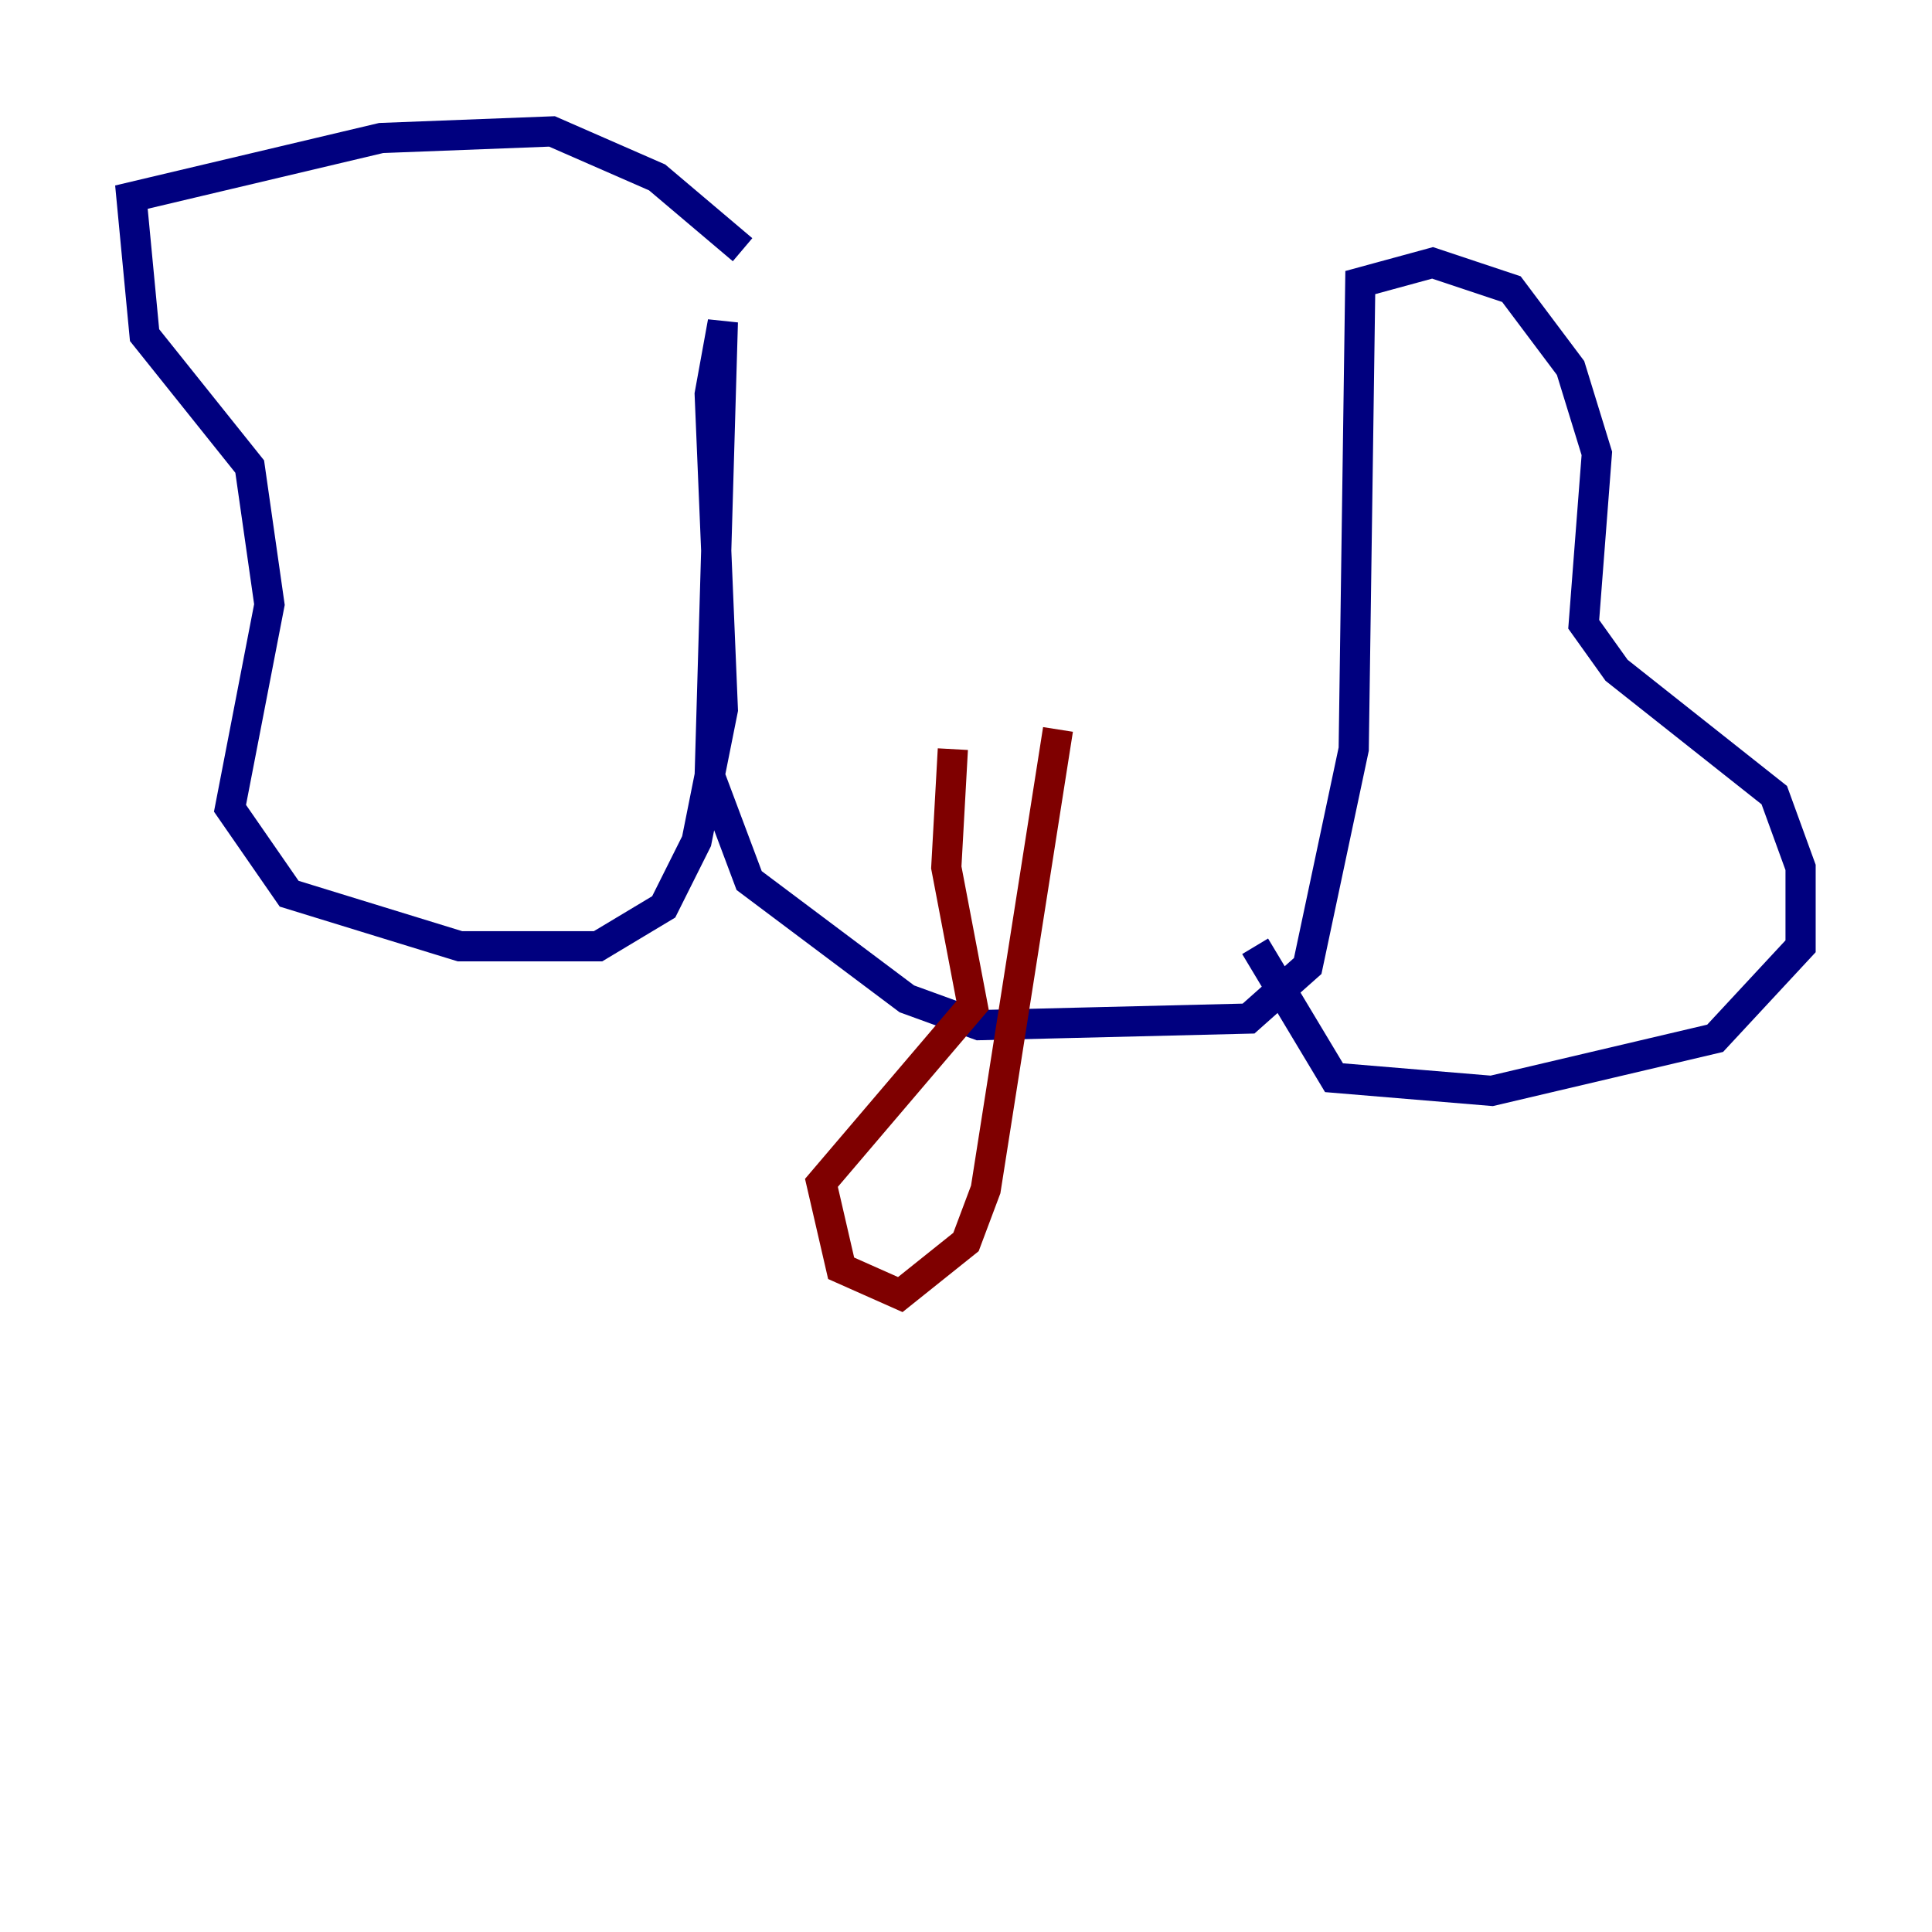 <?xml version="1.0" encoding="utf-8" ?>
<svg baseProfile="tiny" height="128" version="1.2" viewBox="0,0,128,128" width="128" xmlns="http://www.w3.org/2000/svg" xmlns:ev="http://www.w3.org/2001/xml-events" xmlns:xlink="http://www.w3.org/1999/xlink"><defs /><polyline fill="none" points="49.197,16.544 43.537,11.755 36.571,8.707 25.252,9.143 8.707,13.061 9.578,22.204 16.544,30.912 17.85,40.054 15.238,53.551 19.157,59.211 30.476,62.694 39.619,62.694 43.973,60.082 46.15,55.728 47.891,47.02 47.02,26.122 47.891,21.333 47.02,51.374 49.633,58.34 60.082,66.177 64.871,67.918 82.721,67.483 86.639,64.0 89.687,49.633 90.122,18.721 94.912,17.415 100.136,19.157 104.054,24.381 105.796,30.041 104.925,41.361 107.102,44.408 117.551,52.68 119.293,57.469 119.293,62.694 113.633,68.789 98.83,72.272 88.381,71.401 83.156,62.694" stroke="#00007f" stroke-width="2" /><polyline fill="none" points="63.129,49.633 62.694,57.469 64.435,66.612 54.422,78.367 55.728,84.027 59.646,85.769 64.0,82.286 65.306,78.803 70.095,48.327" stroke="#7f0000" stroke-width="2" /></svg>